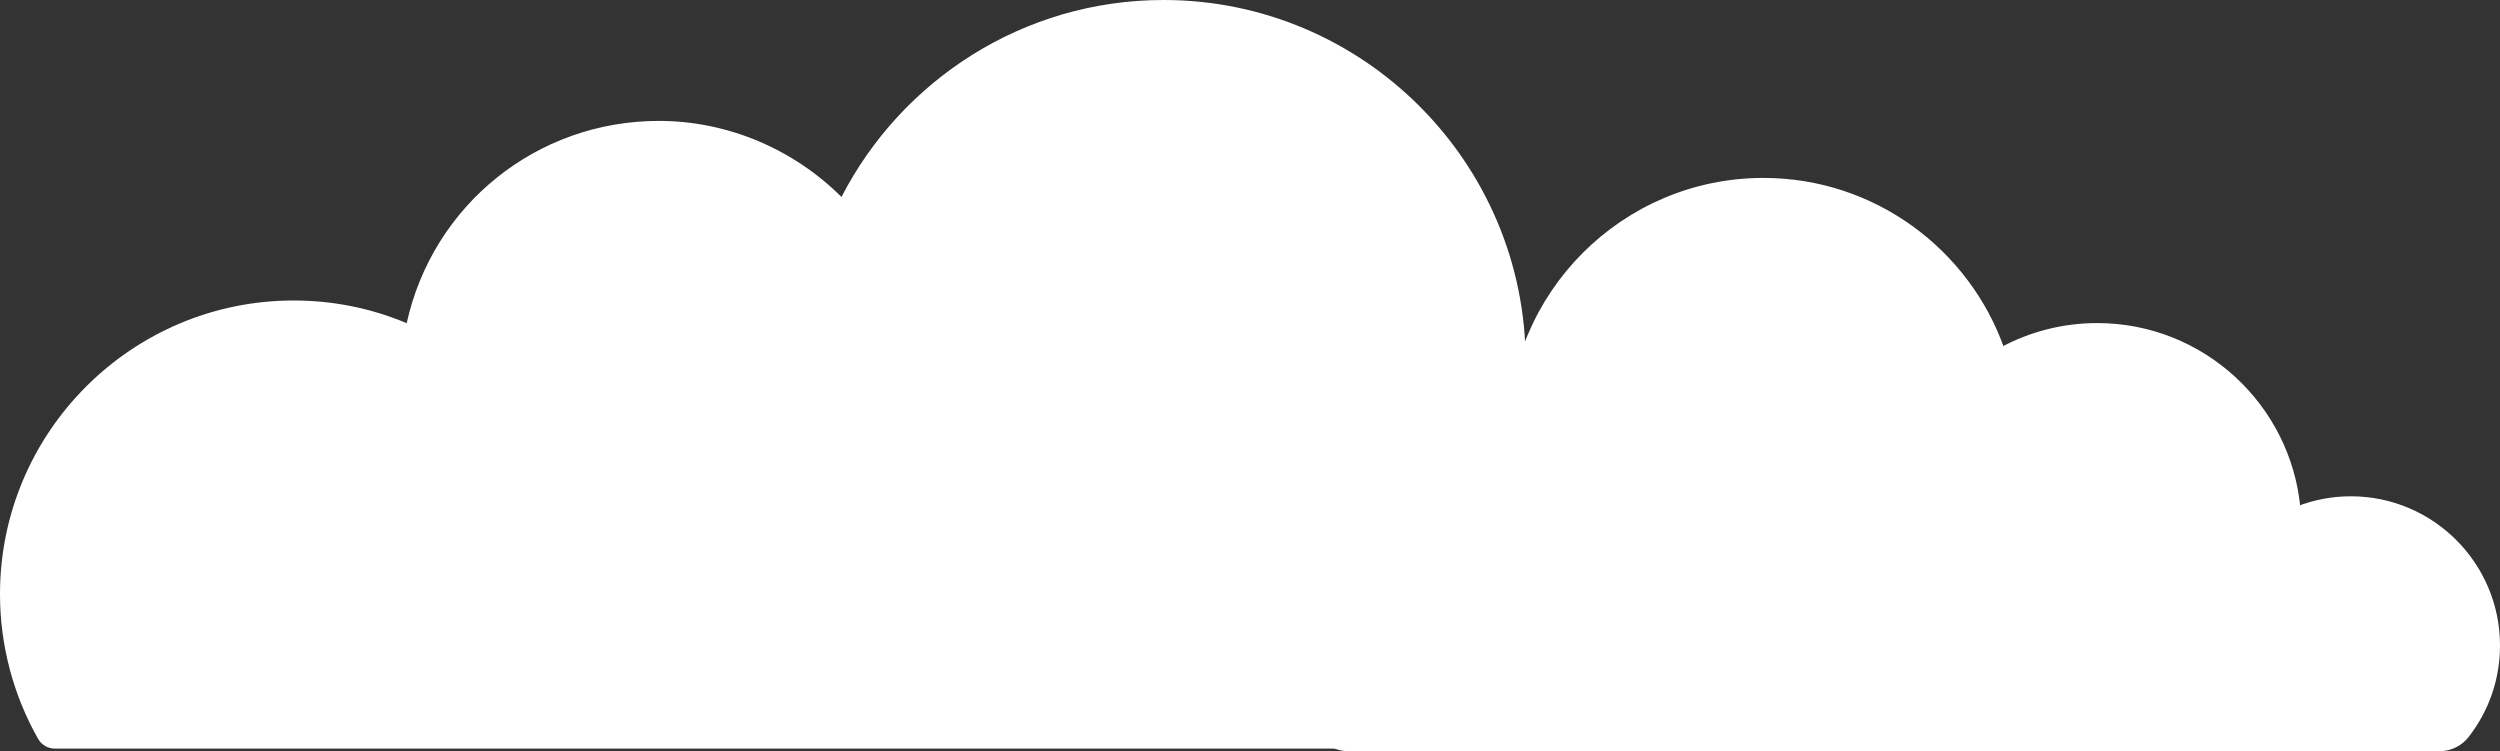 <?xml version="1.0" encoding="utf-8"?>
<!-- Generator: Adobe Illustrator 15.0.2, SVG Export Plug-In . SVG Version: 6.00 Build 0)  -->
<!DOCTYPE svg PUBLIC "-//W3C//DTD SVG 1.1//EN" "http://www.w3.org/Graphics/SVG/1.1/DTD/svg11.dtd">
<svg version="1.1" id="Lager_1" xmlns="http://www.w3.org/2000/svg" xmlns:xlink="http://www.w3.org/1999/xlink" x="0px" y="0px"
	 width="576.78px" height="173.309px" viewBox="0 0 576.78 173.309" enable-background="new 0 0 576.78 173.309"
	 xml:space="preserve">
<rect x="0" y="0" width="576.78" height="173.309" fill="#333333" stroke="none"/>
<g>
	
		<path fill="#FFFFFF" stroke="#FFFFFF" stroke-width="1.183" stroke-linecap="round" stroke-linejoin="round" stroke-miterlimit="10" d="
		M542.367,115.092c-4.307,0-8.425,0.818-12.217,2.292c-2.147-23.657-22.086-42.255-46.292-42.255
		c-7.945,0-15.431,2.006-21.979,5.534c-7.991-22.702-29.639-39.022-55.038-39.022c-32.17,0-58.34,26.17-58.34,58.339
		c0,2.564,0.184,5.084,0.506,7.561c-4.896-2.229-10.326-3.481-16.046-3.481c-21.427,0-38.858,17.433-38.858,38.859
		c0,10.381,4.041,20.139,11.382,27.479c1.483,1.484,3.497,2.317,5.597,2.317l251.747,0.003c0.002,0,0.002,0,0.003,0
		c2.442,0,4.748-1.128,6.247-3.056c4.652-5.982,7.11-13.155,7.11-20.747C576.188,130.264,561.018,115.092,542.367,115.092z"/>
	<path fill="#FFFFFF" d="M351.935,85.584c0.016-0.682,0.051-1.36,0.051-2.046C351.985,37.475,314.511,0,268.447,0
		c-32.344,0-60.433,18.49-74.308,45.443c-11.038-11.004-26.193-17.549-42.141-17.549c-28.198,0-52.167,19.438-58.168,46.667
		c-8.271-3.474-17.033-5.232-26.09-5.232C30.388,69.328,0,99.717,0,137.068c0,11.714,3.039,23.26,8.787,33.387
		c0.79,1.393,2.275,2.258,3.876,2.258H350.79l36.727,0.004h0.001c1.269,0,2.48-0.543,3.323-1.488
		c8.43-9.44,13.071-21.615,13.071-34.282C403.912,109.735,384.388,83.538,351.935,85.584z"/>
</g>
</svg>
